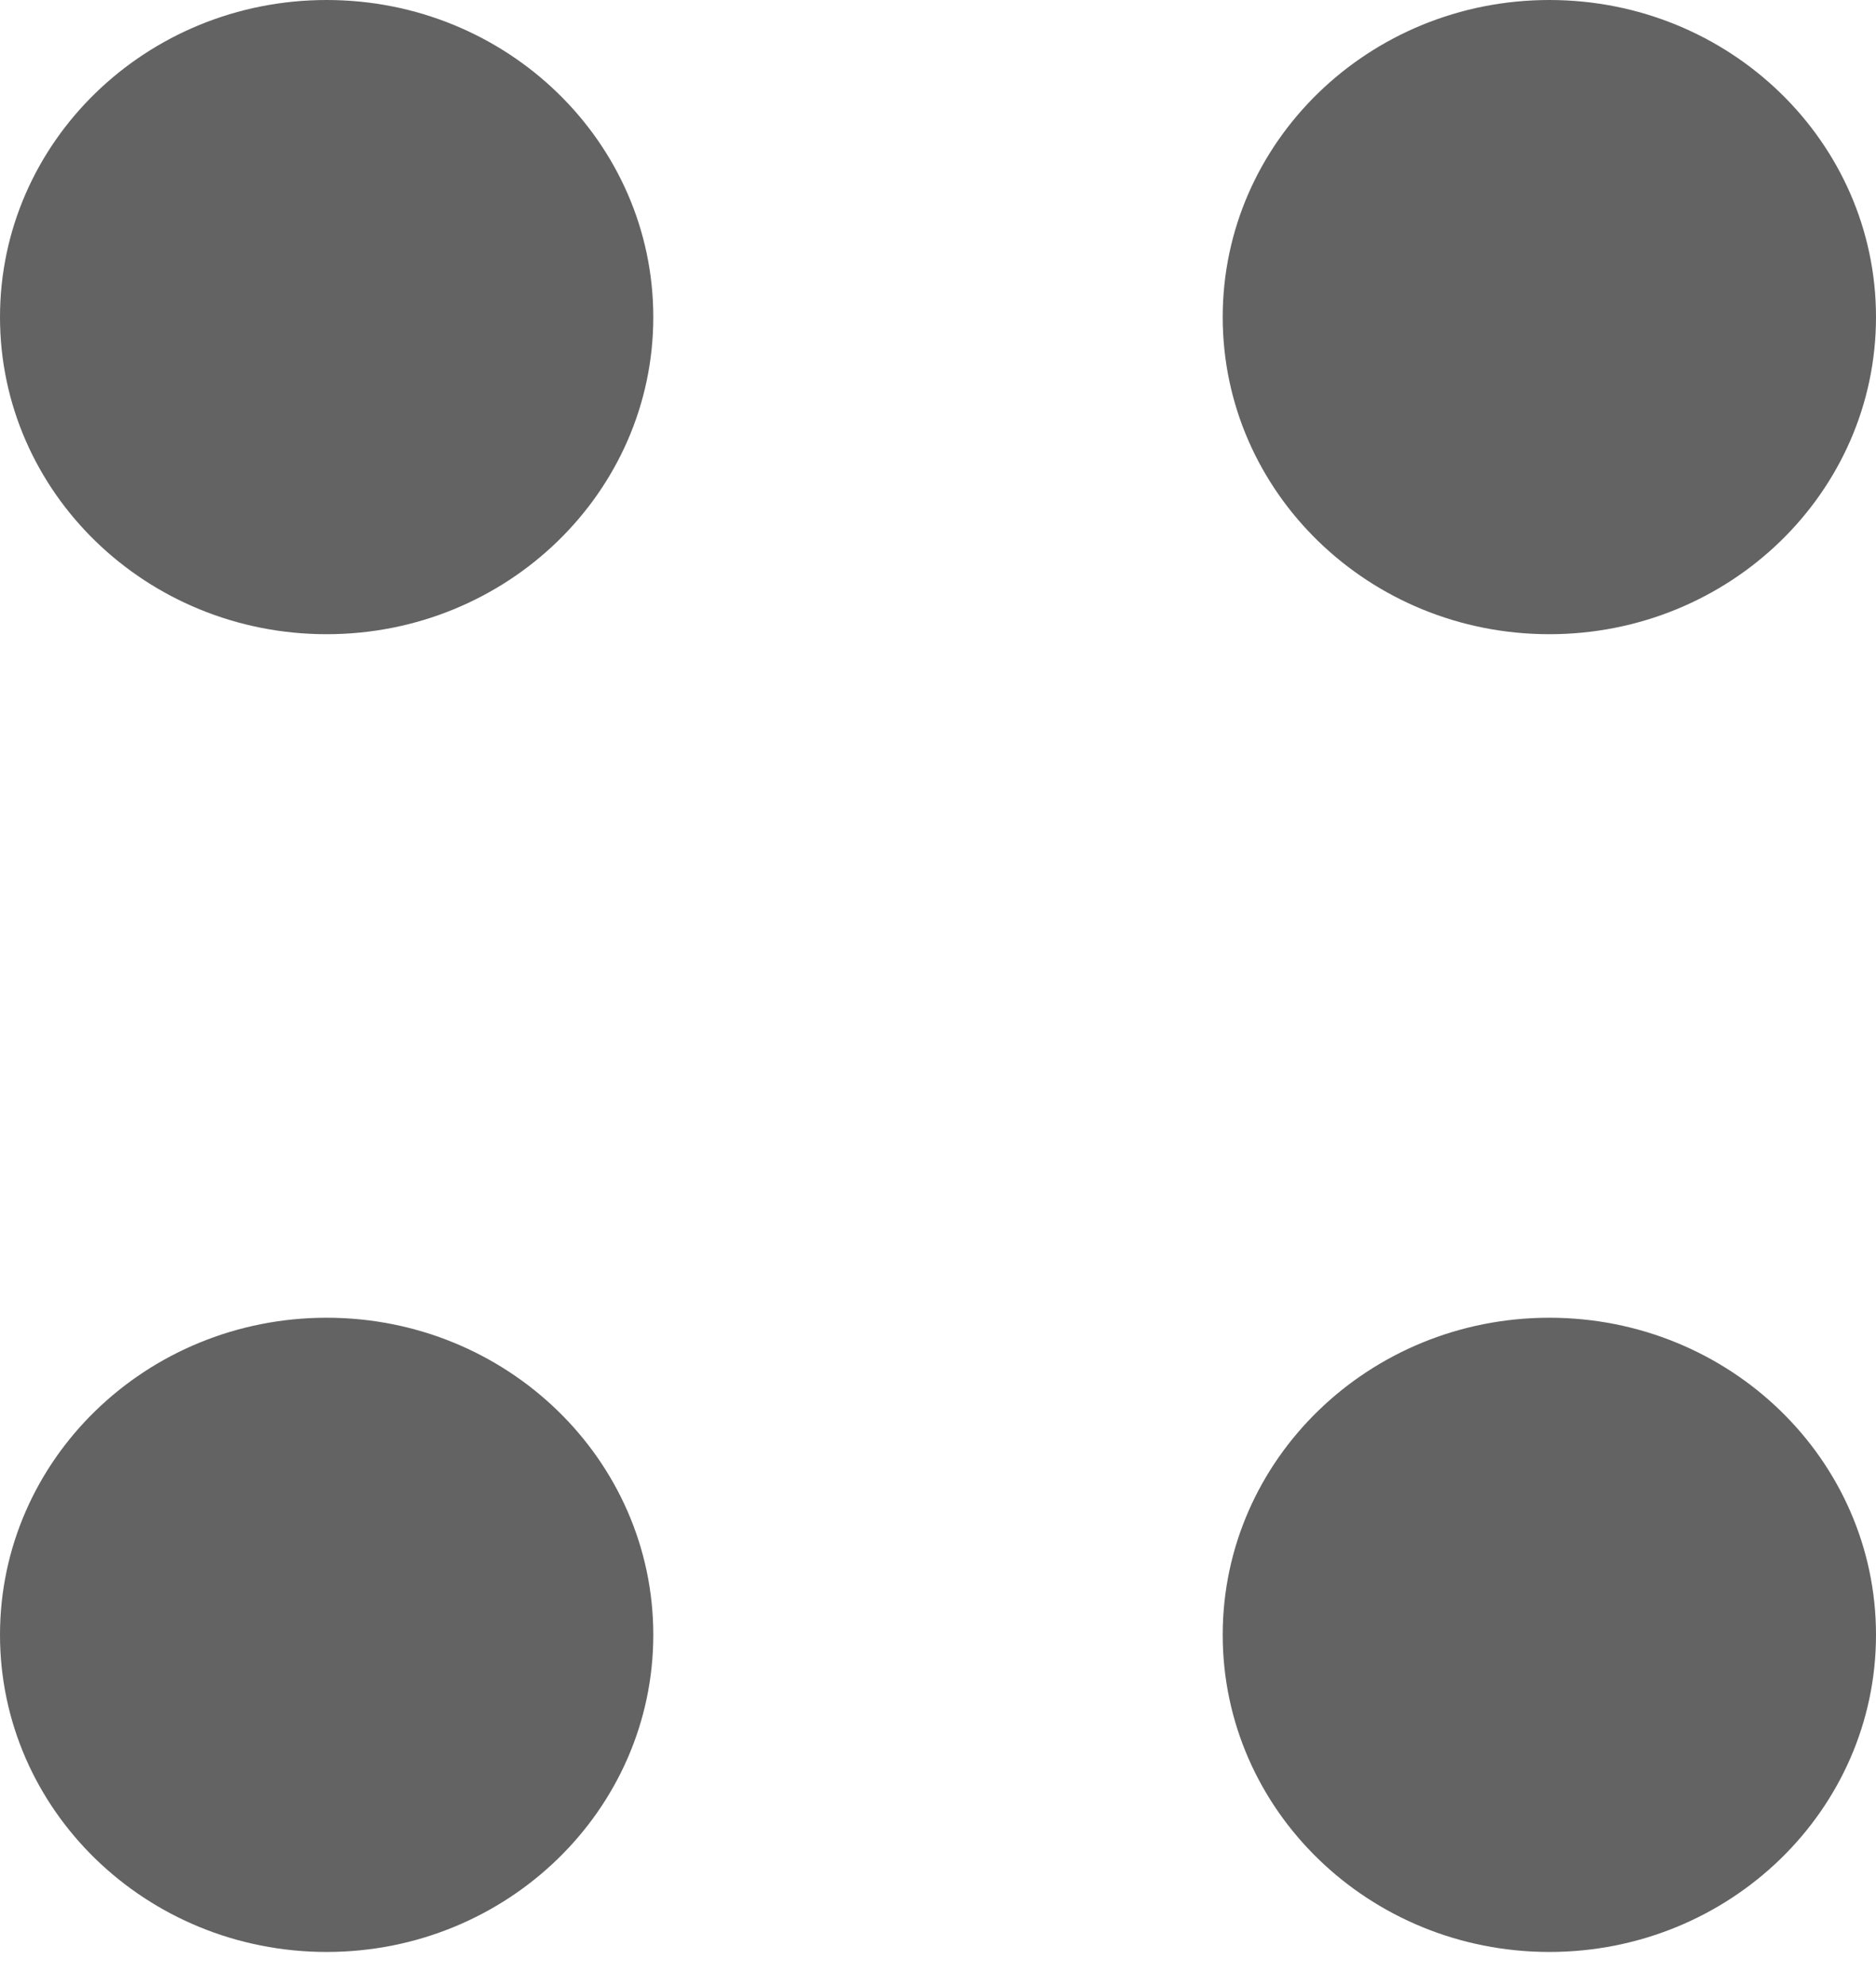 <svg width="17" height="18" viewBox="0 0 17 18" fill="none" xmlns="http://www.w3.org/2000/svg">
<path d="M14.04 5.748C15.675 5.748 17 4.461 17 2.874C17 1.287 15.675 0 14.04 0C12.405 0 11.08 1.287 11.08 2.874C11.08 4.461 12.405 5.748 14.04 5.748Z" fill="#636363"/>
<path d="M2.96 5.748C4.594 5.748 5.92 4.461 5.92 2.874C5.92 1.287 4.594 0 2.96 0C1.325 0 0 1.287 0 2.874C0 4.461 1.325 5.748 2.96 5.748Z" fill="#636363"/>
<path d="M14.04 17.691C15.675 17.691 17 16.404 17 14.817C17 13.23 15.675 11.943 14.04 11.943C12.405 11.943 11.08 13.23 11.08 14.817C11.08 16.404 12.405 17.691 14.04 17.691Z" fill="#636363"/>
<path d="M2.96 17.691C4.594 17.691 5.92 16.404 5.92 14.817C5.92 13.23 4.594 11.943 2.96 11.943C1.325 11.943 0 13.23 0 14.817C0 16.404 1.325 17.691 2.96 17.691Z" fill="#636363"/>
</svg>
